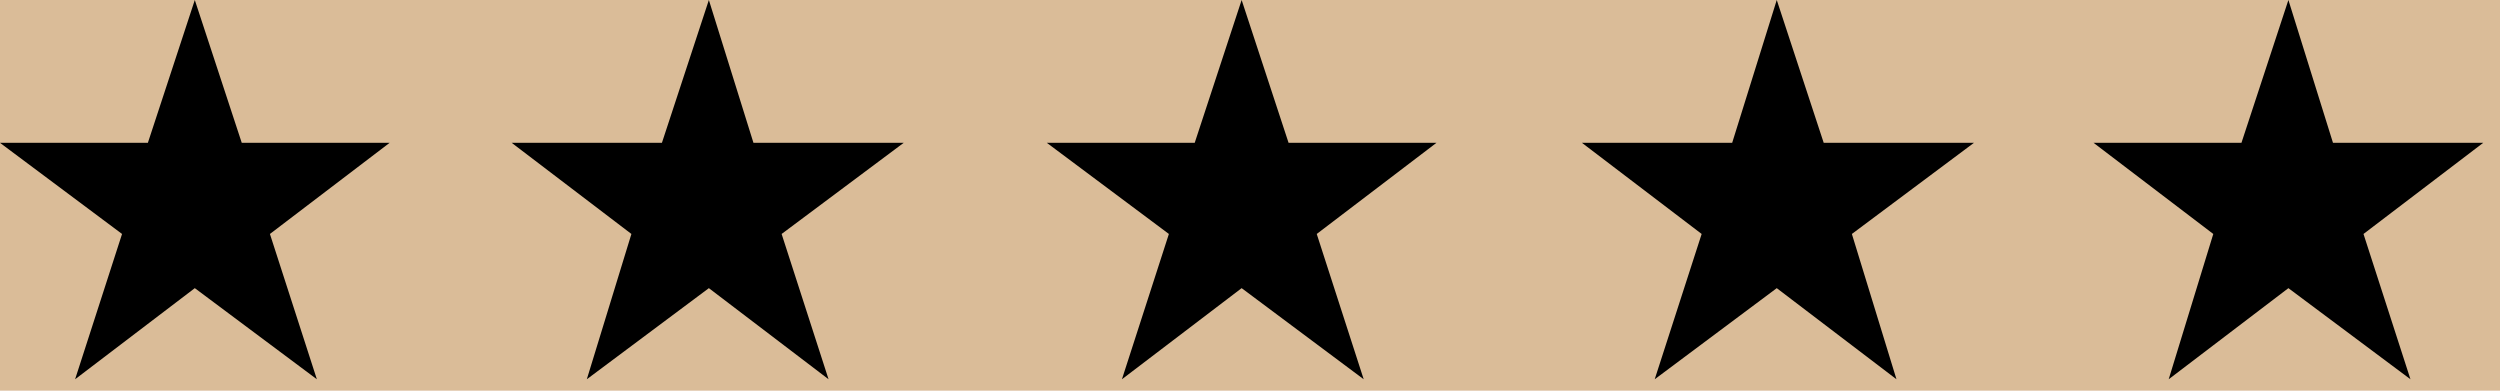 <svg width="128" height="20" viewBox="0 0 128 20" fill="none" xmlns="http://www.w3.org/2000/svg">
<rect width="128" height="20" fill="#E5E5E5"/>
<g clip-path="url(#clip0_0_1)">
<rect width="1440" height="10374" transform="translate(-955 -7606)" fill="white"/>
<g clip-path="url(#clip1_0_1)">
<rect x="-954" y="-166" width="1440" height="332" fill="#DABC98"/>
<g clip-path="url(#clip2_0_1)">
<path fill-rule="evenodd" clip-rule="evenodd" d="M9.974 0L7.571 7.313H0L6.249 11.979L3.845 19.418L9.974 14.753L16.223 19.418L13.82 11.979L19.948 7.313H12.378L9.974 0Z" fill="black"/>
<path fill-rule="evenodd" clip-rule="evenodd" d="M36.294 0L33.89 7.313H26.199L32.328 11.979L30.045 19.418L36.294 14.753L42.422 19.418L40.019 11.979L46.268 7.313H38.577L36.294 0Z" fill="black"/>
<path fill-rule="evenodd" clip-rule="evenodd" d="M63.572 0L61.169 7.313H53.598L59.847 11.979L57.443 19.418L63.572 14.753L69.821 19.418L67.417 11.979L73.546 7.313H65.975L63.572 0Z" fill="black"/>
<path fill-rule="evenodd" clip-rule="evenodd" d="M90.97 0L88.687 7.313H80.996L87.125 11.979L84.721 19.418L90.97 14.753L97.099 19.418L94.816 11.979L101.065 7.313H93.374L90.97 0Z" fill="black"/>
<path fill-rule="evenodd" clip-rule="evenodd" d="M117.166 0L114.762 7.313H107.191L113.32 11.979L111.037 19.418L117.166 14.753L123.415 19.418L121.011 11.979L127.14 7.313H119.449L117.166 0Z" fill="black"/>
</g>
</g>
</g>
<defs>
<clipPath id="clip0_0_1">
<rect width="1440" height="10374" fill="white" transform="translate(-955 -7606)"/>
</clipPath>
<clipPath id="clip1_0_1">
<rect width="1440" height="10374" fill="white" transform="translate(-955 -7606)"/>
</clipPath>
<clipPath id="clip2_0_1">
<rect width="128" height="20" fill="white"/>
</clipPath>
</defs>
</svg>
